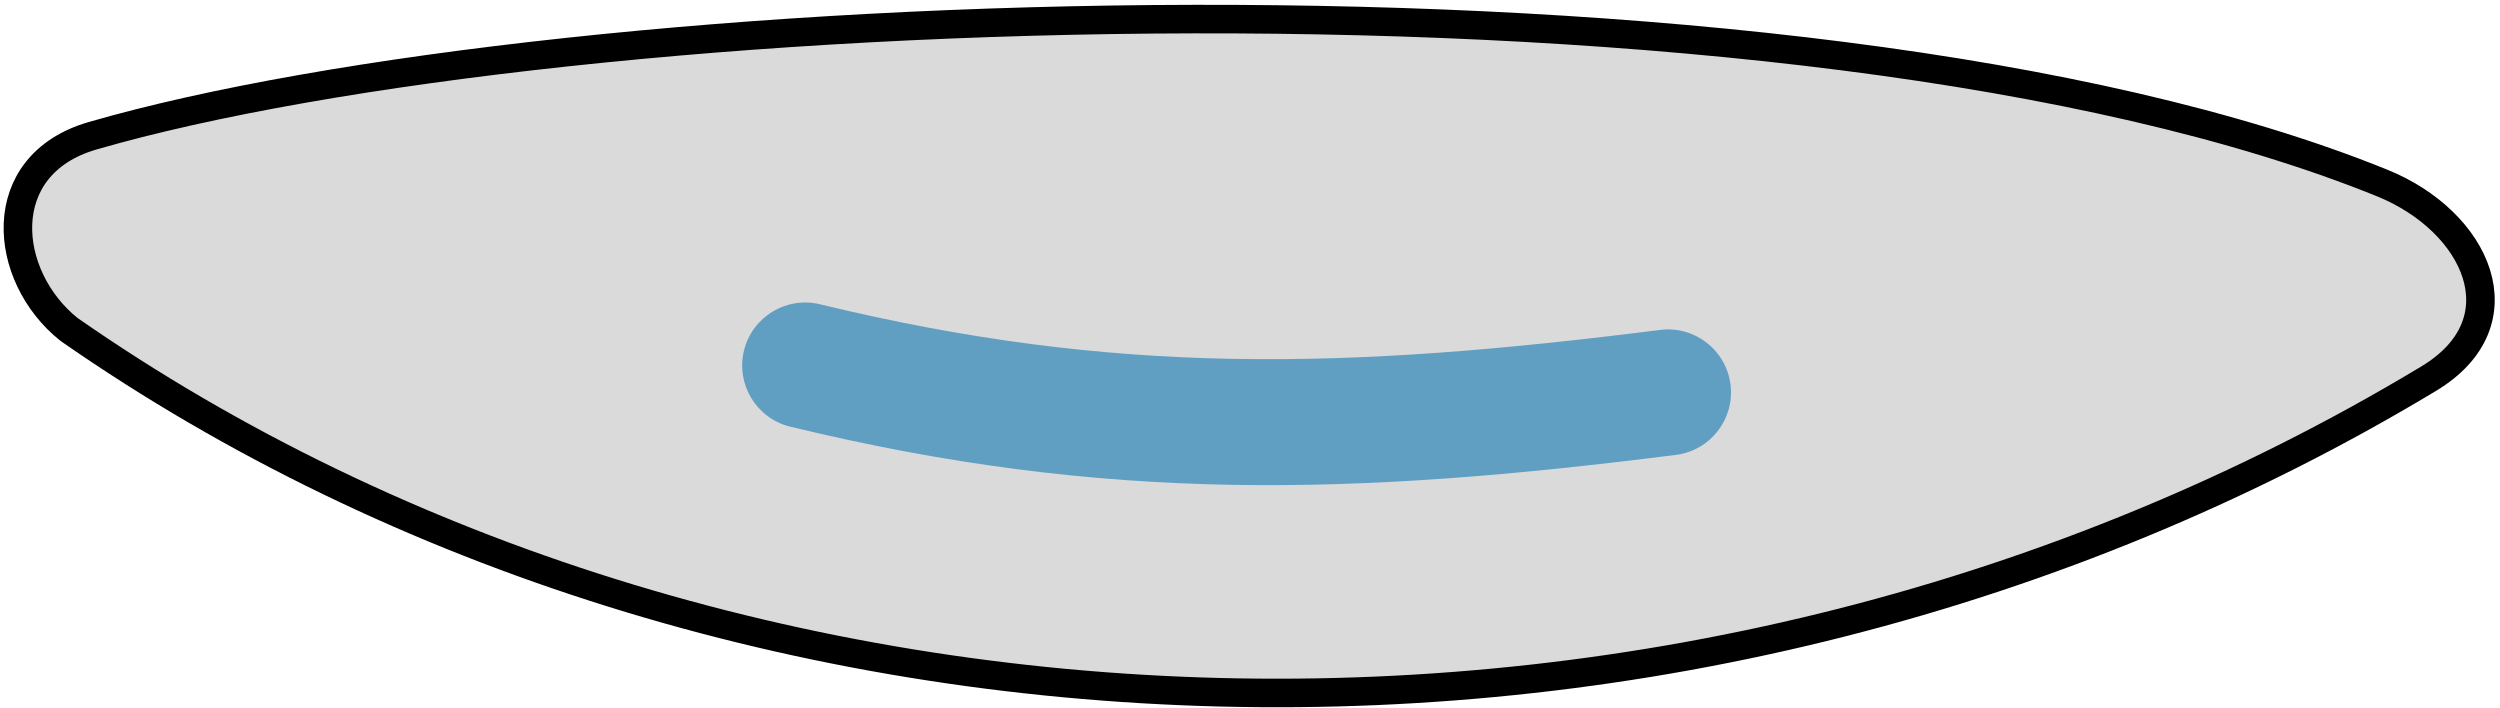 <svg width="438" height="124" viewBox="0 0 438 124" fill="none" xmlns="http://www.w3.org/2000/svg">
<path d="M417.351 32.059C314.548 -9.575 98.826 -0.12 16.224 23.785C-1.453 28.899 0.42 48.394 12.085 57.712C127.521 138.084 296.605 143.993 425.514 66.335C442.013 56.396 434 38.801 417.351 32.059Z" fill="#DADADA" stroke="black" stroke-width="5"/>
<path fill-rule="evenodd" clip-rule="evenodd" d="M130.342 61.435C131.778 55.513 137.743 51.875 143.666 53.311C195.362 65.841 235.749 64.784 290.849 57.802C296.895 57.036 302.417 61.316 303.183 67.362C303.949 73.408 299.669 78.93 293.623 79.696C237.09 86.859 193.752 88.159 138.467 74.758C132.544 73.323 128.907 67.358 130.342 61.435Z" fill="#609FC2"/>
</svg>
